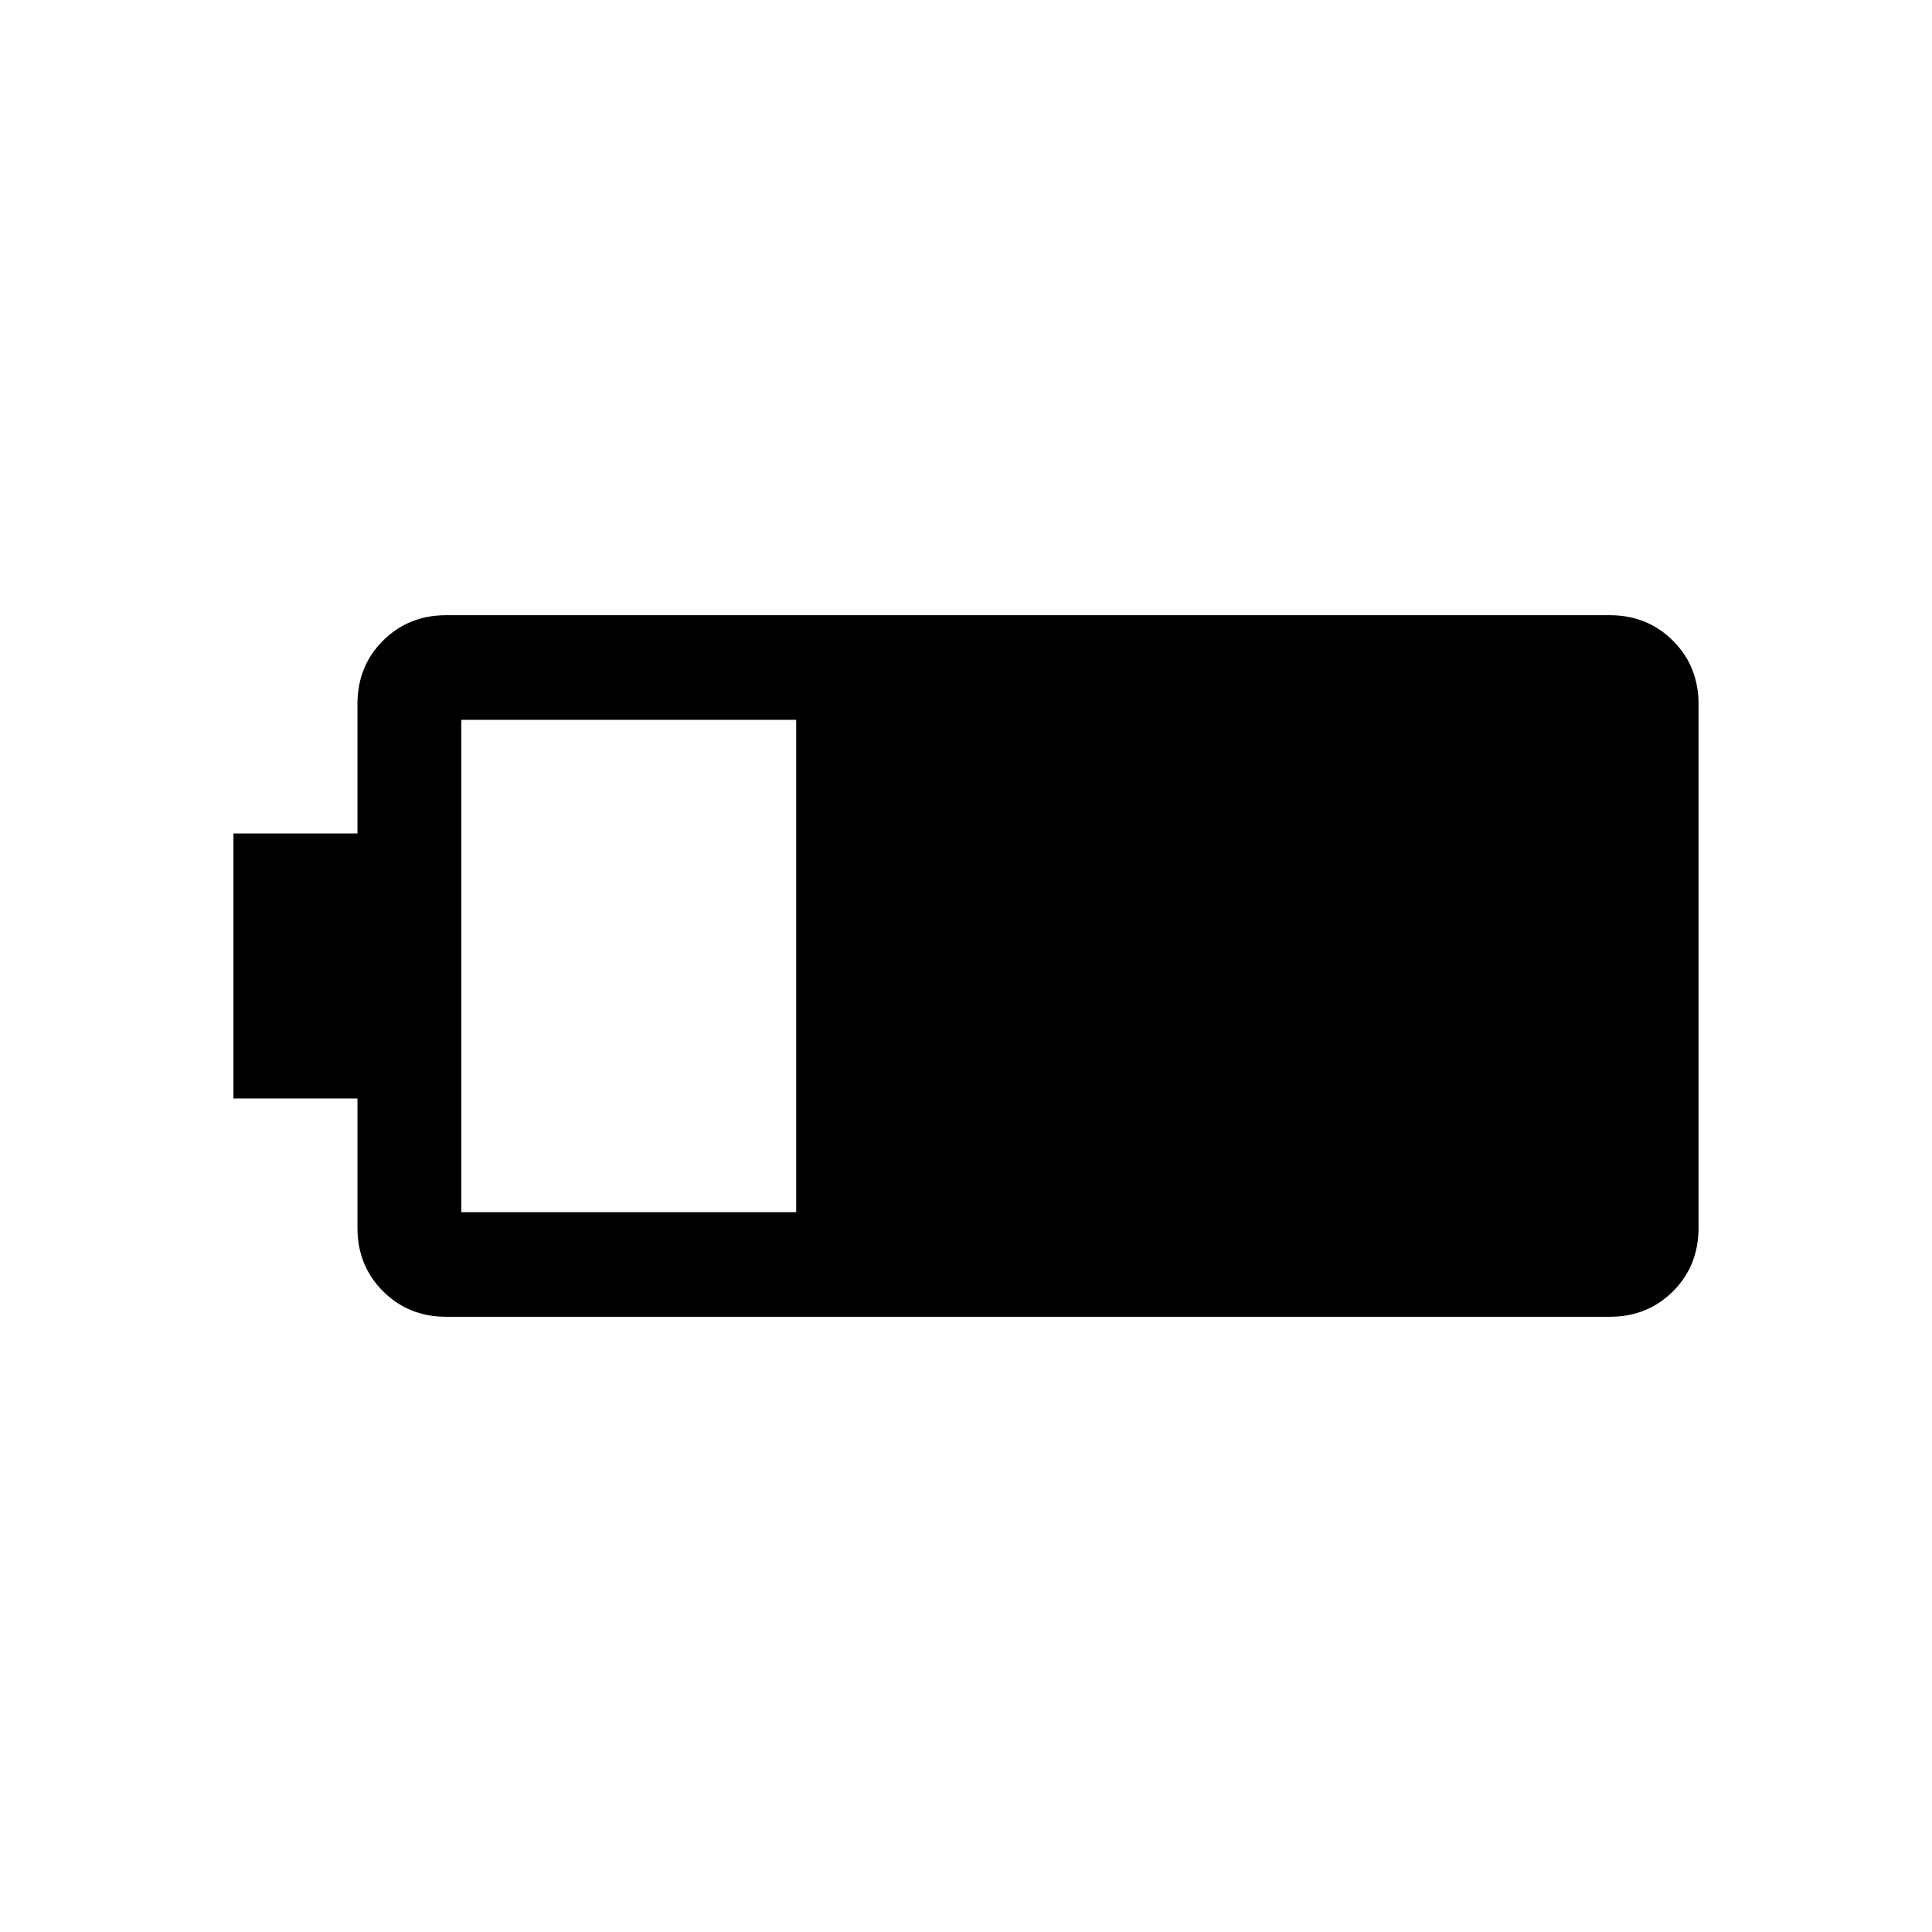 <svg xmlns="http://www.w3.org/2000/svg" height="20" viewBox="0 -960 960 960" width="20"><path d="M221.77-305.69q-18.77 0-31.46-12.7-12.69-12.69-12.69-31.46v-64.3H116v-131.7h61.62v-64.38q0-18.78 12.69-31.43 12.69-12.65 31.46-12.65h578.07q18.77 0 31.46 12.7 12.7 12.69 12.7 31.46v260.24q0 18.92-12.7 31.57-12.69 12.65-31.46 12.65H221.77Zm7.46-52h166.39v-244.62H229.23v244.62Z"/></svg>